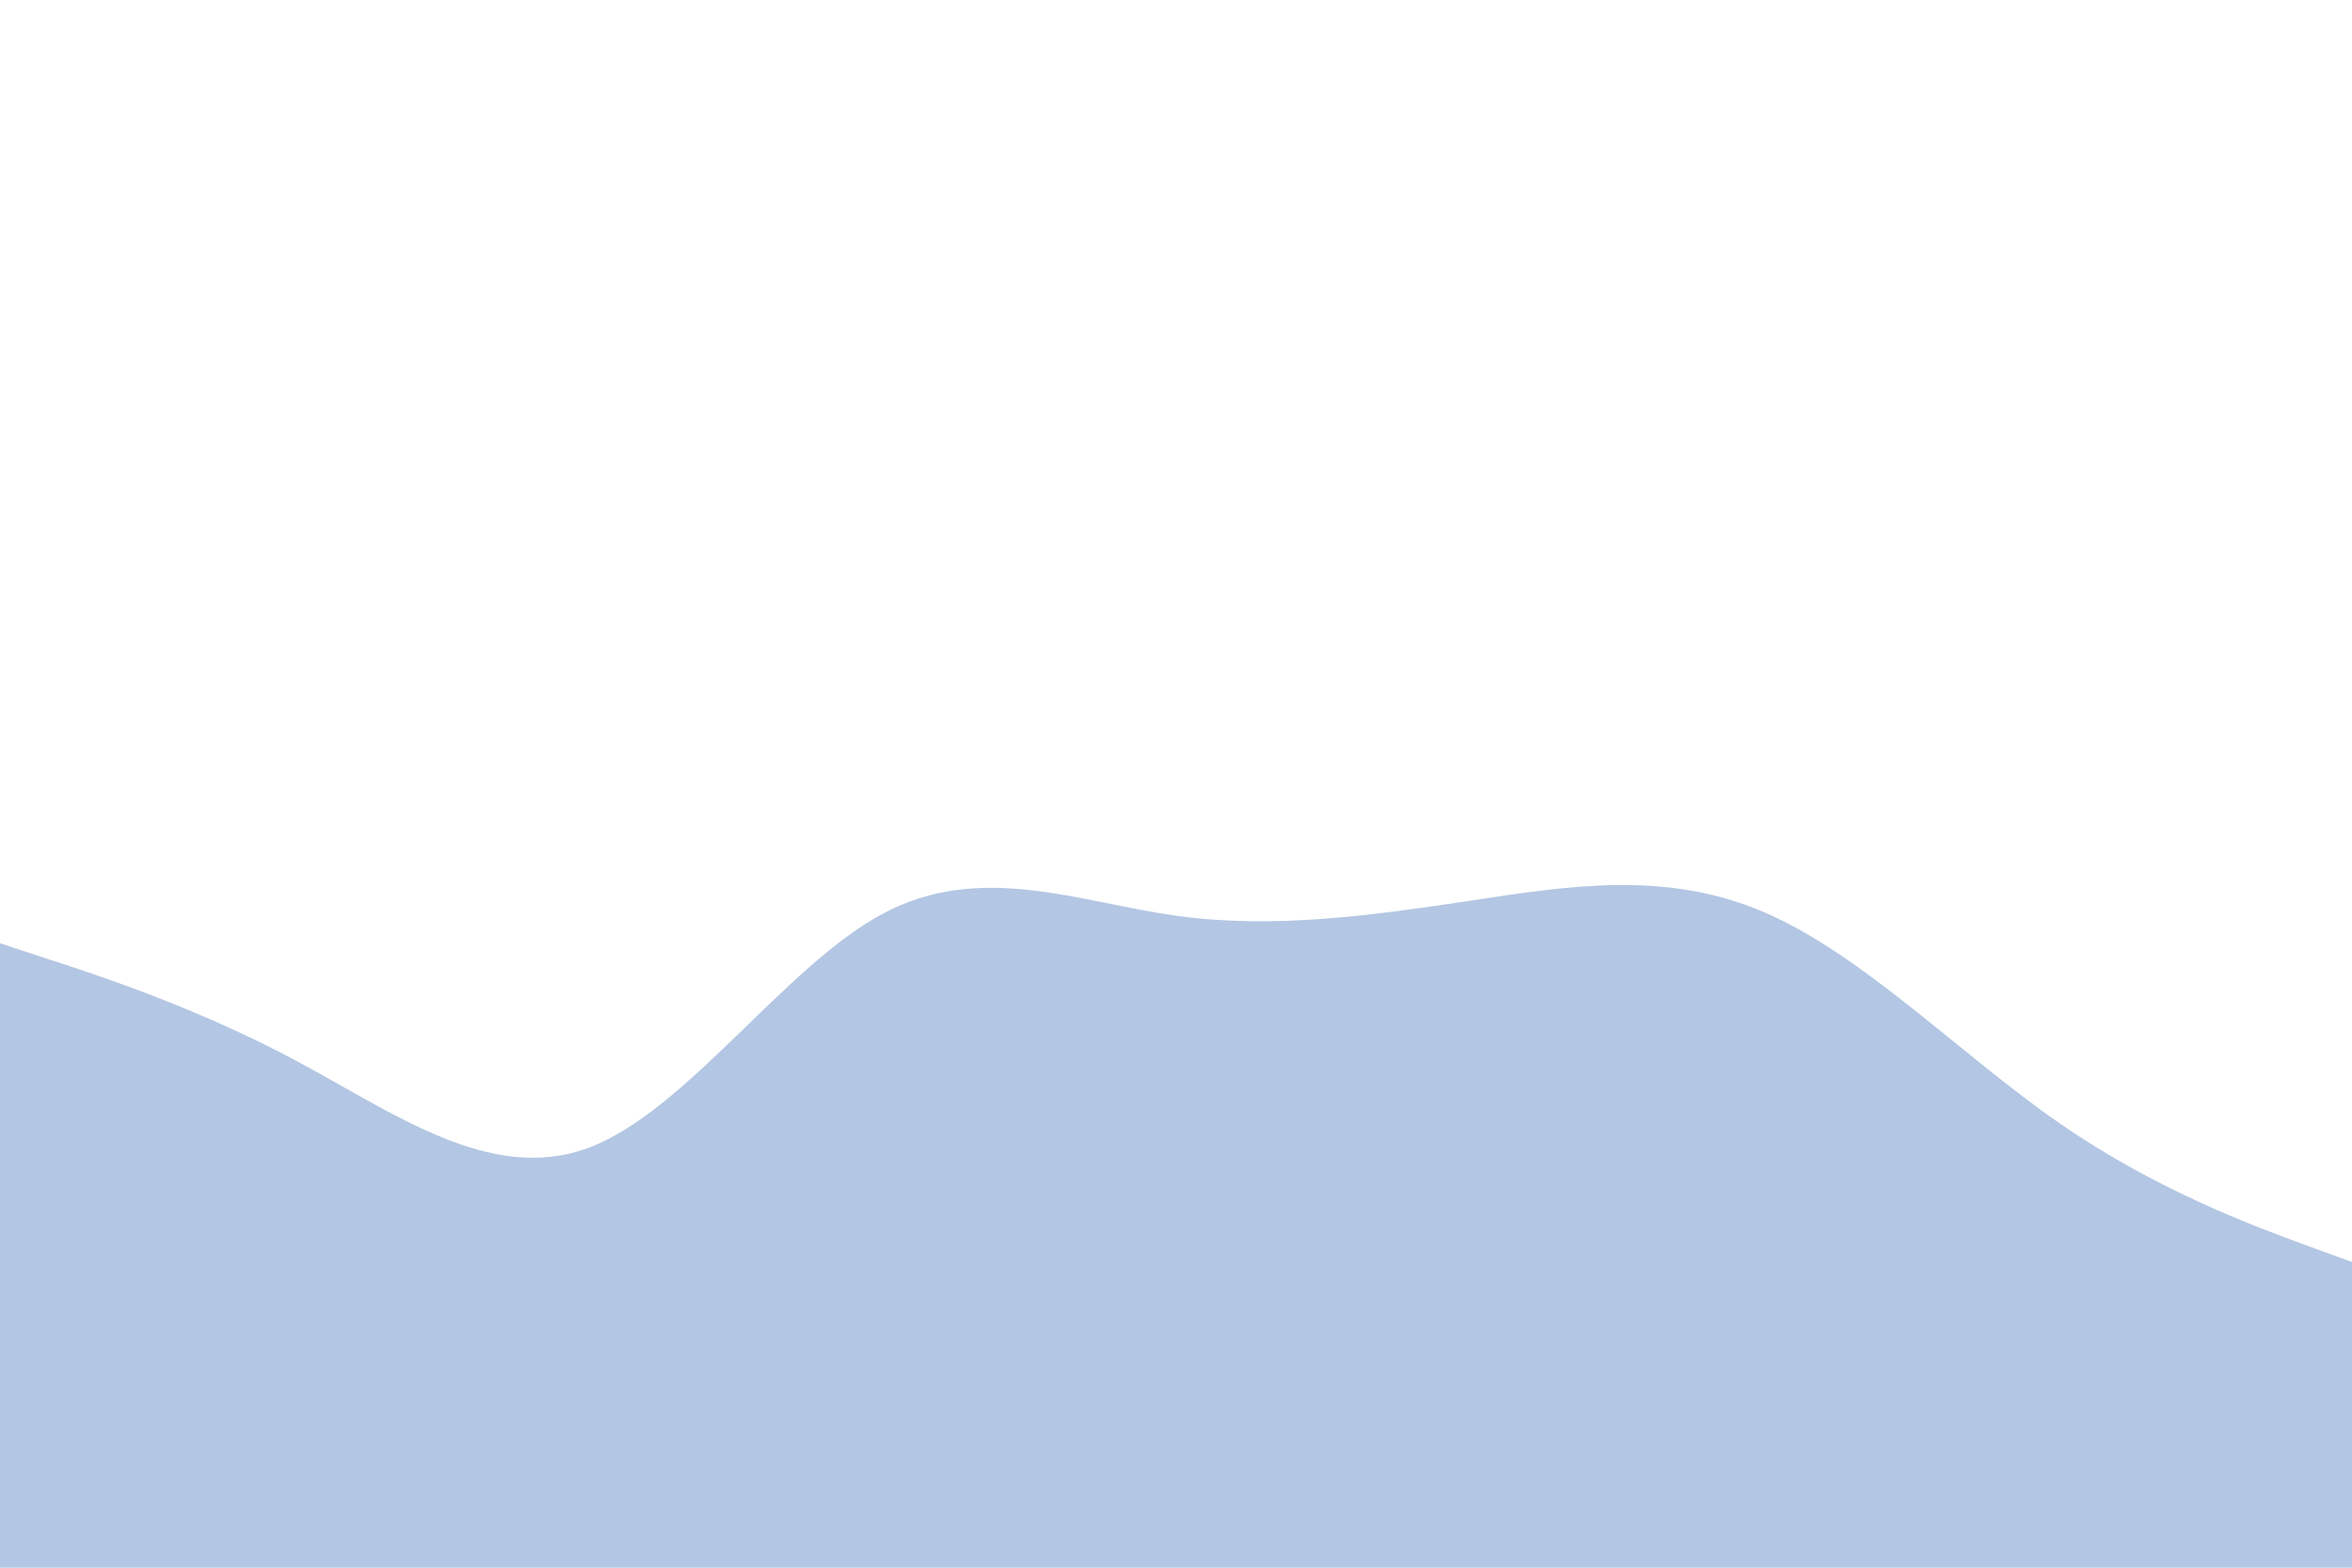 <svg id="visual" viewBox="0 0 900 600" width="900" height="600" xmlns="http://www.w3.org/2000/svg" xmlns:xlink="http://www.w3.org/1999/xlink" version="1.1"><path d="M0 361L18.8 367.2C37.7 373.3 75.3 385.7 112.8 405.7C150.3 425.7 187.7 453.3 225.2 439.3C262.7 425.3 300.3 369.7 337.8 349.7C375.3 329.7 412.7 345.3 450.2 350.5C487.7 355.7 525.3 350.3 562.8 344.7C600.3 339 637.7 333 675.2 349.2C712.7 365.3 750.3 403.7 787.8 429.7C825.3 455.7 862.7 469.3 881.3 476.2L900 483L900 601L881.3 601C862.7 601 825.3 601 787.8 601C750.3 601 712.7 601 675.2 601C637.7 601 600.3 601 562.8 601C525.3 601 487.7 601 450.2 601C412.7 601 375.3 601 337.8 601C300.3 601 262.7 601 225.2 601C187.7 601 150.3 601 112.8 601C75.3 601 37.7 601 18.8 601L0 601Z" fill="#b3c6e3" stroke-linecap="round" stroke-linejoin="miter"></path></svg>